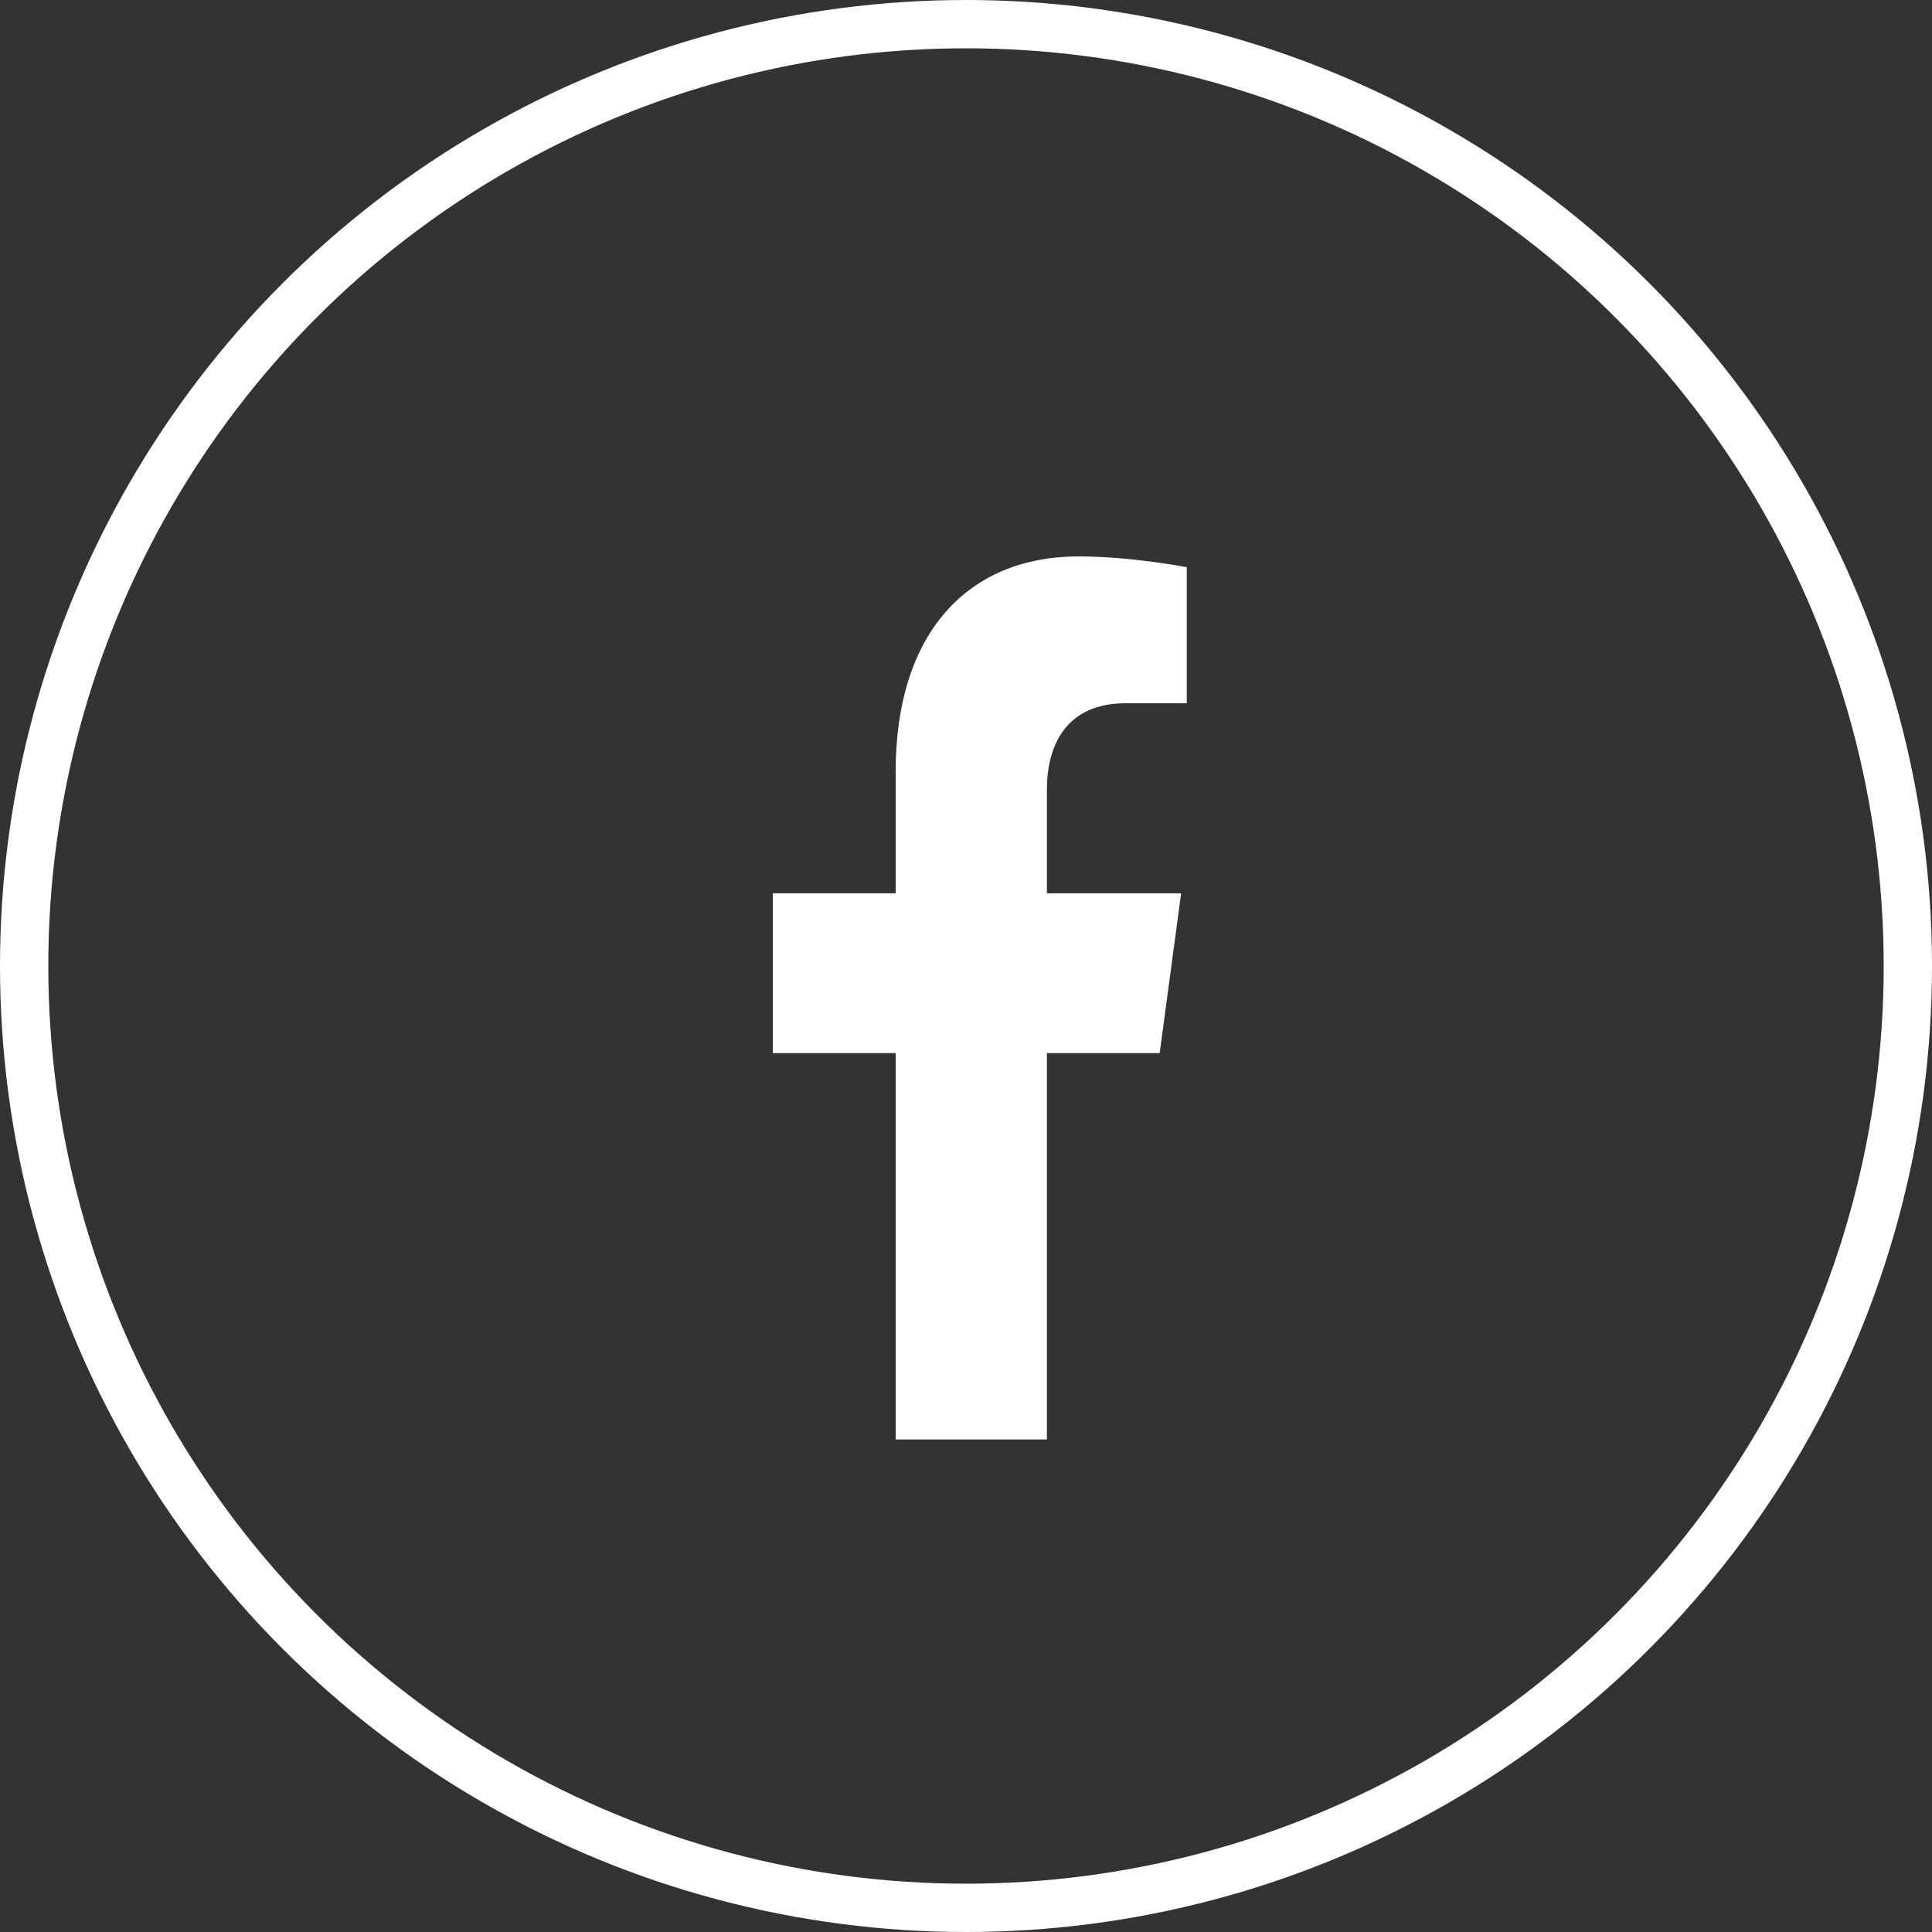 <svg width="40" height="40" viewBox="0 0 40 40" fill="none" xmlns="http://www.w3.org/2000/svg">
<rect x="0" y="0" width="40" height="40" fill="#333333" stroke="none"/>
<circle cx="20" cy="20" r="19.5" stroke="white"/>
<path d="M24.01 21.804L24.454 18.495H21.675V16.348C21.675 15.443 22.063 14.56 23.308 14.56H24.571V11.743C24.571 11.743 23.425 11.52 22.329 11.52C20.04 11.52 18.544 13.105 18.544 15.973V18.495H16V21.804H18.544V29.803H21.675V21.804H24.01Z" fill="white"/>
</svg>